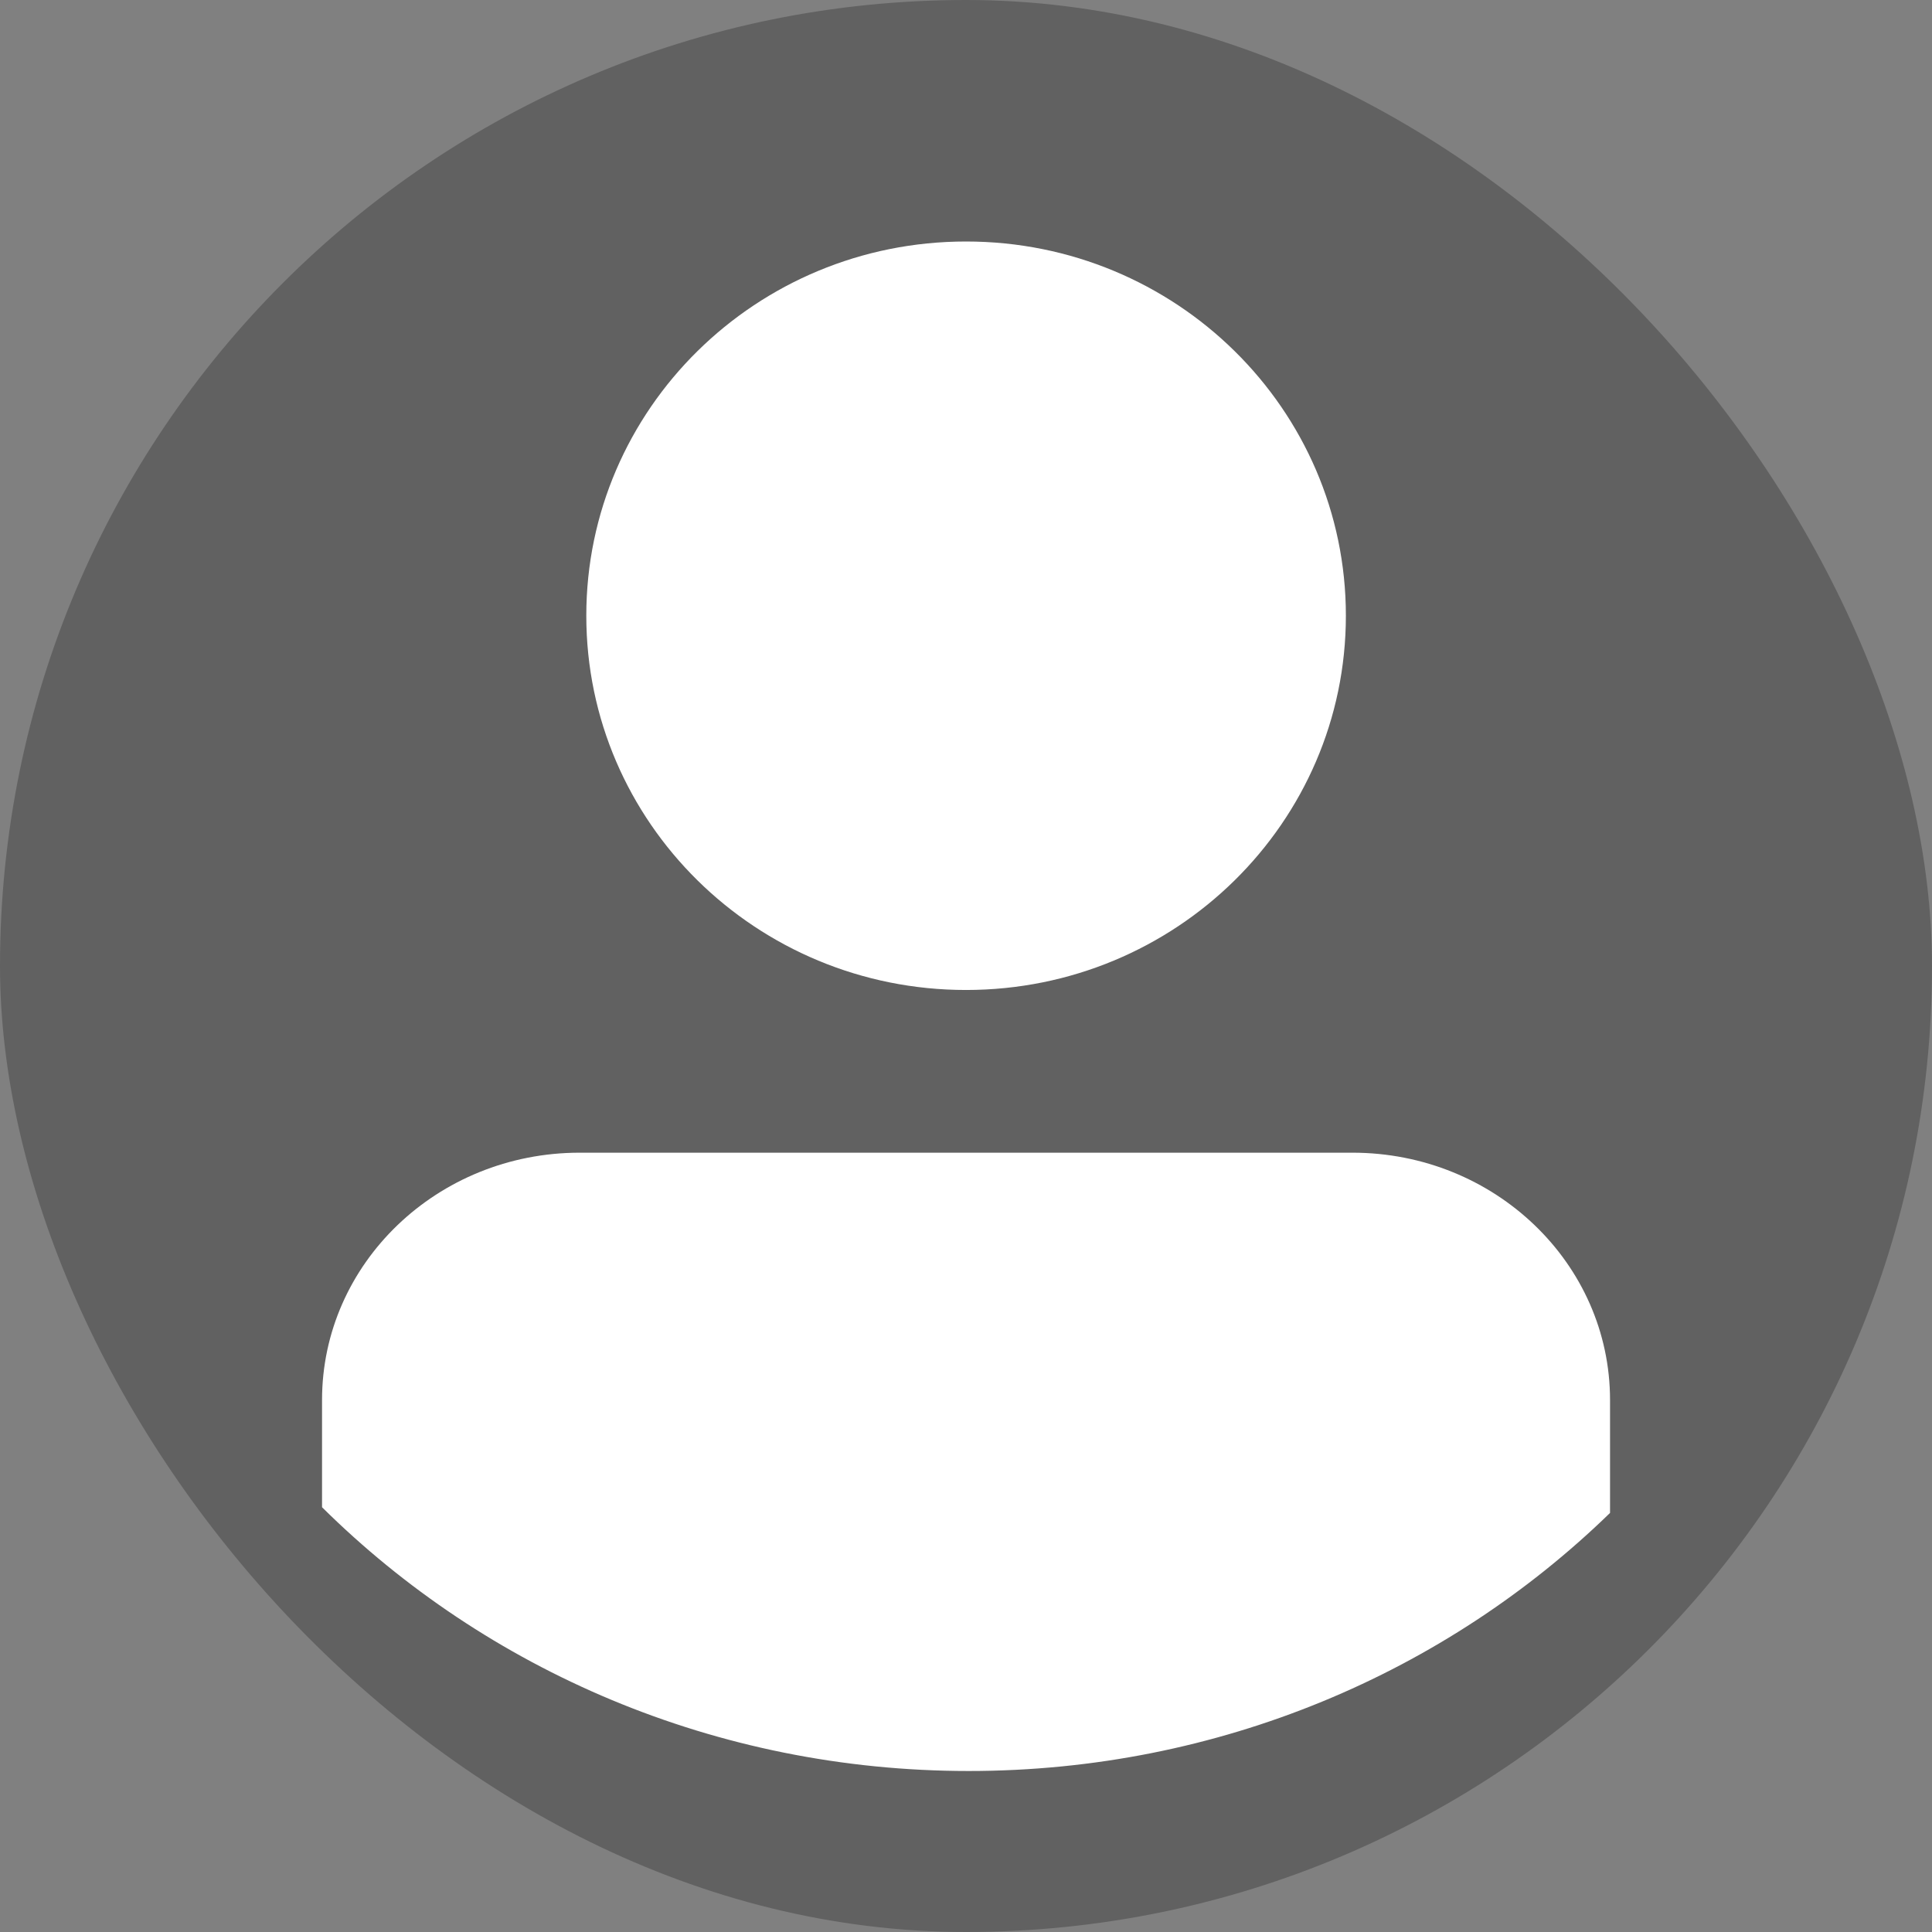 <svg width="128" height="128" viewBox="0 0 128 128" fill="none" xmlns="http://www.w3.org/2000/svg">
<rect x="0" y="0" width="128" height="128" fill="#808080" stroke="none"/>
<rect width="128" height="128" rx="64" fill="black" fill-opacity="0.24"/>
<path fill-rule="evenodd" clip-rule="evenodd" d="M38.844 40.79C38.844 27.097 50.105 16 64.002 16C77.898 16 89.168 27.097 89.168 40.79C89.168 54.492 77.898 65.589 64.002 65.589C50.105 65.589 38.844 54.492 38.844 40.79ZM64.182 117.333C80.796 117.333 95.832 110.779 106.669 100.235V92.755C106.669 83.71 99.032 76.369 89.603 76.369H38.403C28.973 76.369 21.336 83.71 21.336 92.755V99.858C32.199 110.615 47.38 117.333 64.182 117.333Z" fill="white"/>
</svg>
